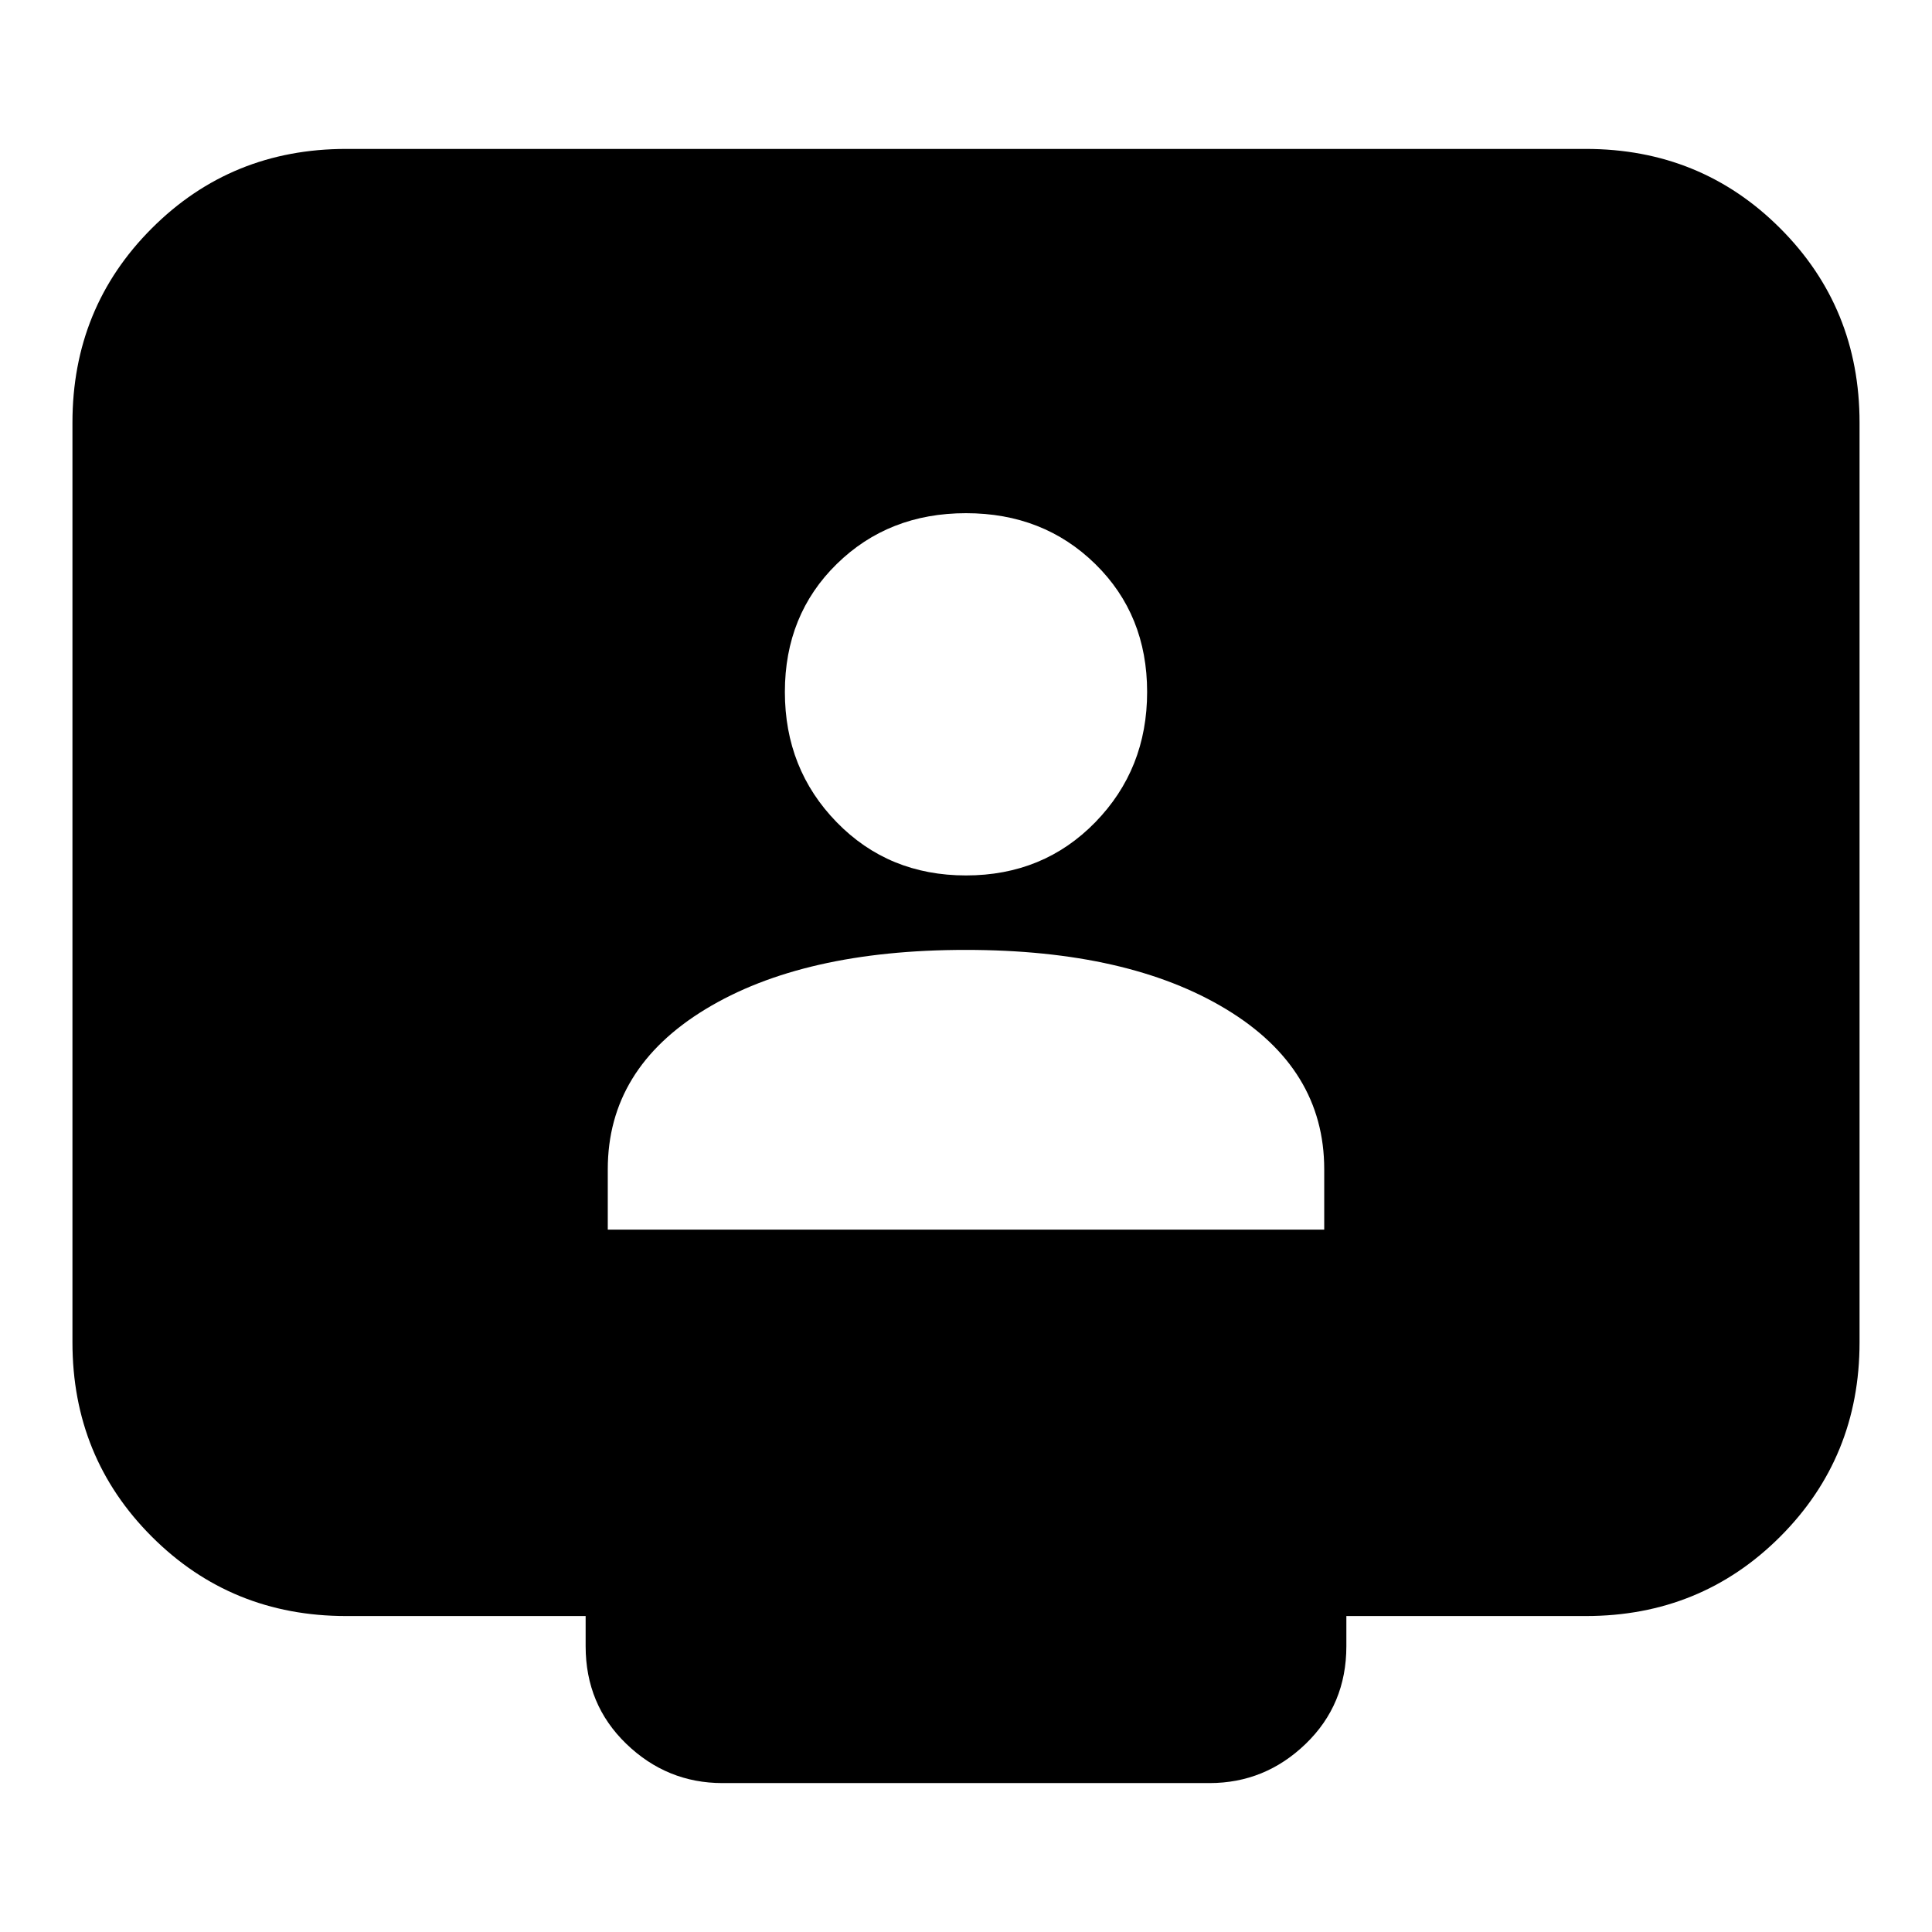 <svg xmlns="http://www.w3.org/2000/svg" height="24" viewBox="0 -960 960 960" width="24"><path d="M302-349h356v-30q0-50-48.67-79.5T479.83-488Q399-488 350.5-458.5 302-429 302-379v30Zm178-176q38.47 0 64.24-26.43Q570-577.86 570-616.17q0-38.3-25.76-63.57Q518.47-705 480-705q-38.48 0-64.24 25.26Q390-654.47 390-616.17q0 38.31 25.76 64.74Q441.52-525 480-525ZM172-157q-57.12 0-96.56-39.44Q36-235.88 36-293v-457q0-57.13 39.44-96.56Q114.88-886 172-886h616q57.13 0 96.56 39.44Q924-807.13 924-750v457q0 57.12-39.44 96.56Q845.13-157 788-157H669v15q0 29-20.2 48.5T601-74H359q-27.6 0-47.8-19.5Q291-113 291-142v-15H172Z"/></svg>